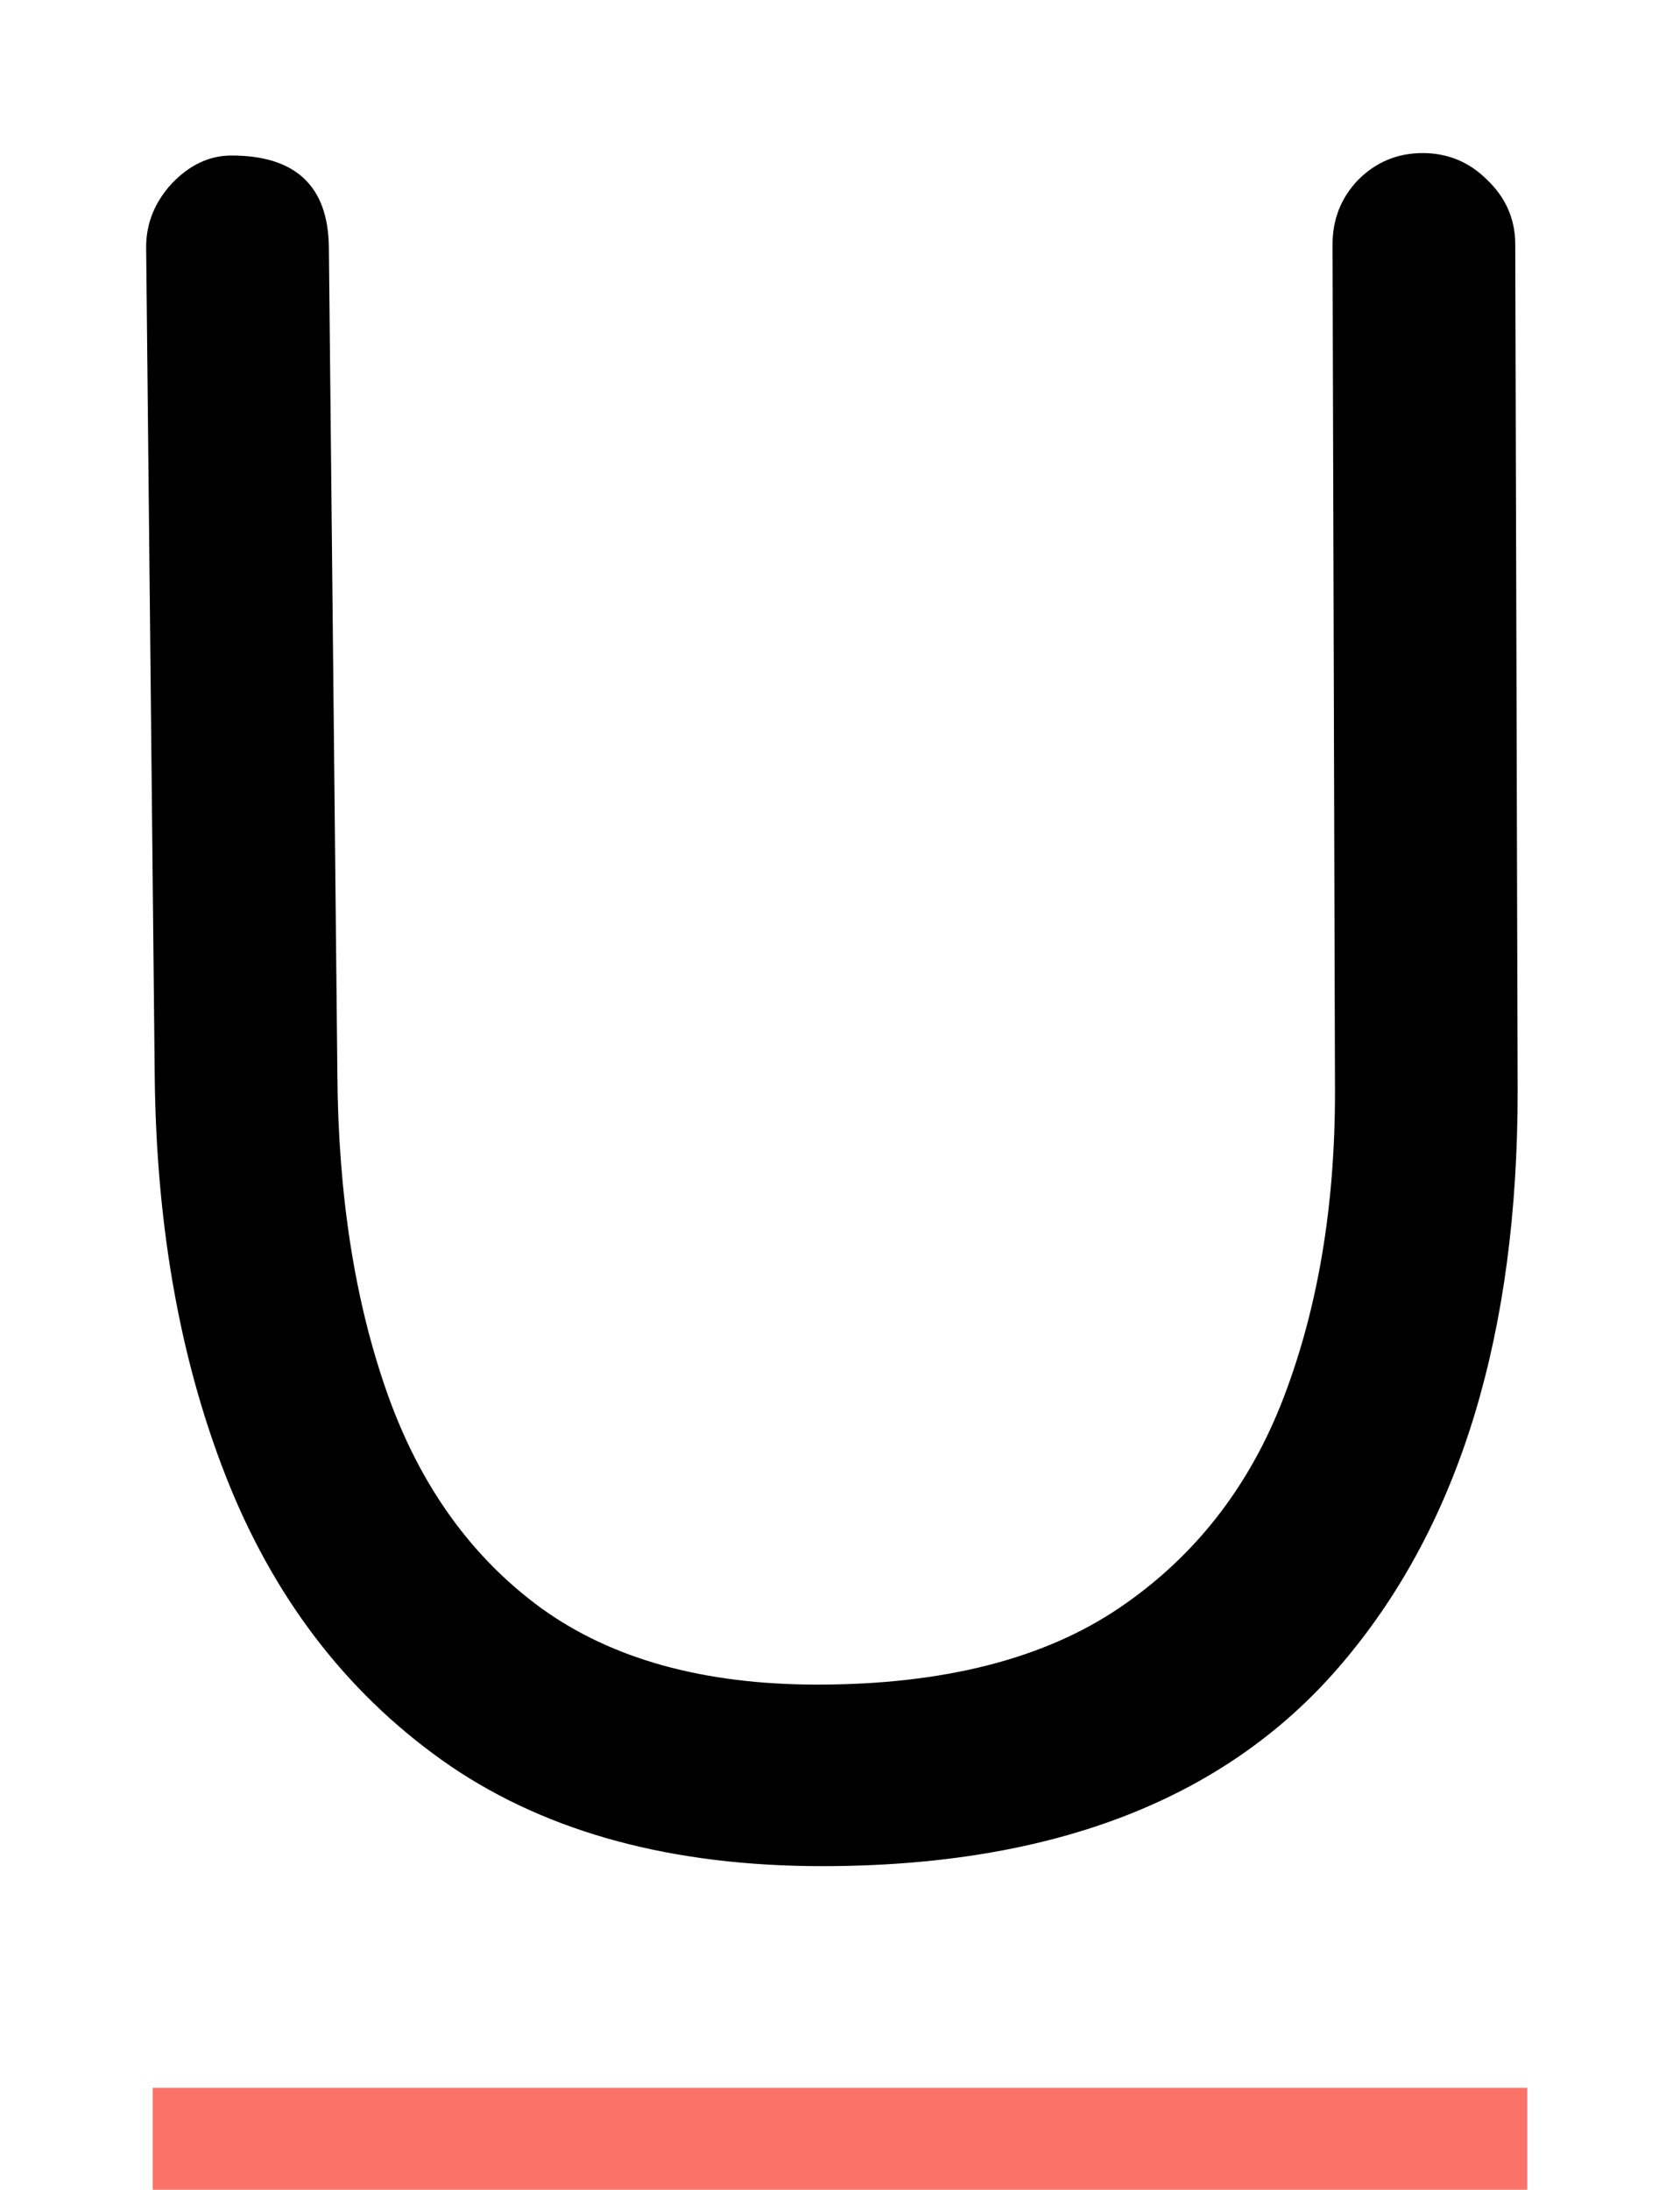 <svg viewBox="0 0 33 43" xmlns="http://www.w3.org/2000/svg">
  <line x1="3" y1="42" x2="30" y2="42" stroke="#FA7268" stroke-width="2"/>
  <path d="M2.871 4.849C2.871 4.386 3.039 3.971 3.374 3.604C3.724 3.238 4.115 3.054 4.546 3.054C5.806 3.054 6.444 3.652 6.46 4.849L6.627 21.094C6.643 23.471 6.97 25.56 7.608 27.363C8.246 29.165 9.251 30.569 10.623 31.574C12.011 32.579 13.821 33.081 16.054 33.081C18.526 33.081 20.504 32.579 21.988 31.574C23.471 30.569 24.548 29.189 25.218 27.435C25.888 25.68 26.223 23.686 26.223 21.453L26.175 4.825V4.801C26.175 4.306 26.342 3.884 26.677 3.533C27.028 3.182 27.451 3.006 27.945 3.006C28.44 3.006 28.863 3.182 29.213 3.533C29.58 3.884 29.764 4.306 29.764 4.801V4.825L29.811 21.429C29.811 26.183 28.679 29.907 26.414 32.602C24.165 35.298 20.744 36.646 16.15 36.646C13.215 36.646 10.783 35.992 8.853 34.684C6.923 33.36 5.479 31.534 4.522 29.205C3.565 26.86 3.07 24.165 3.039 21.118L2.871 4.873V4.849Z"/>
</svg>
